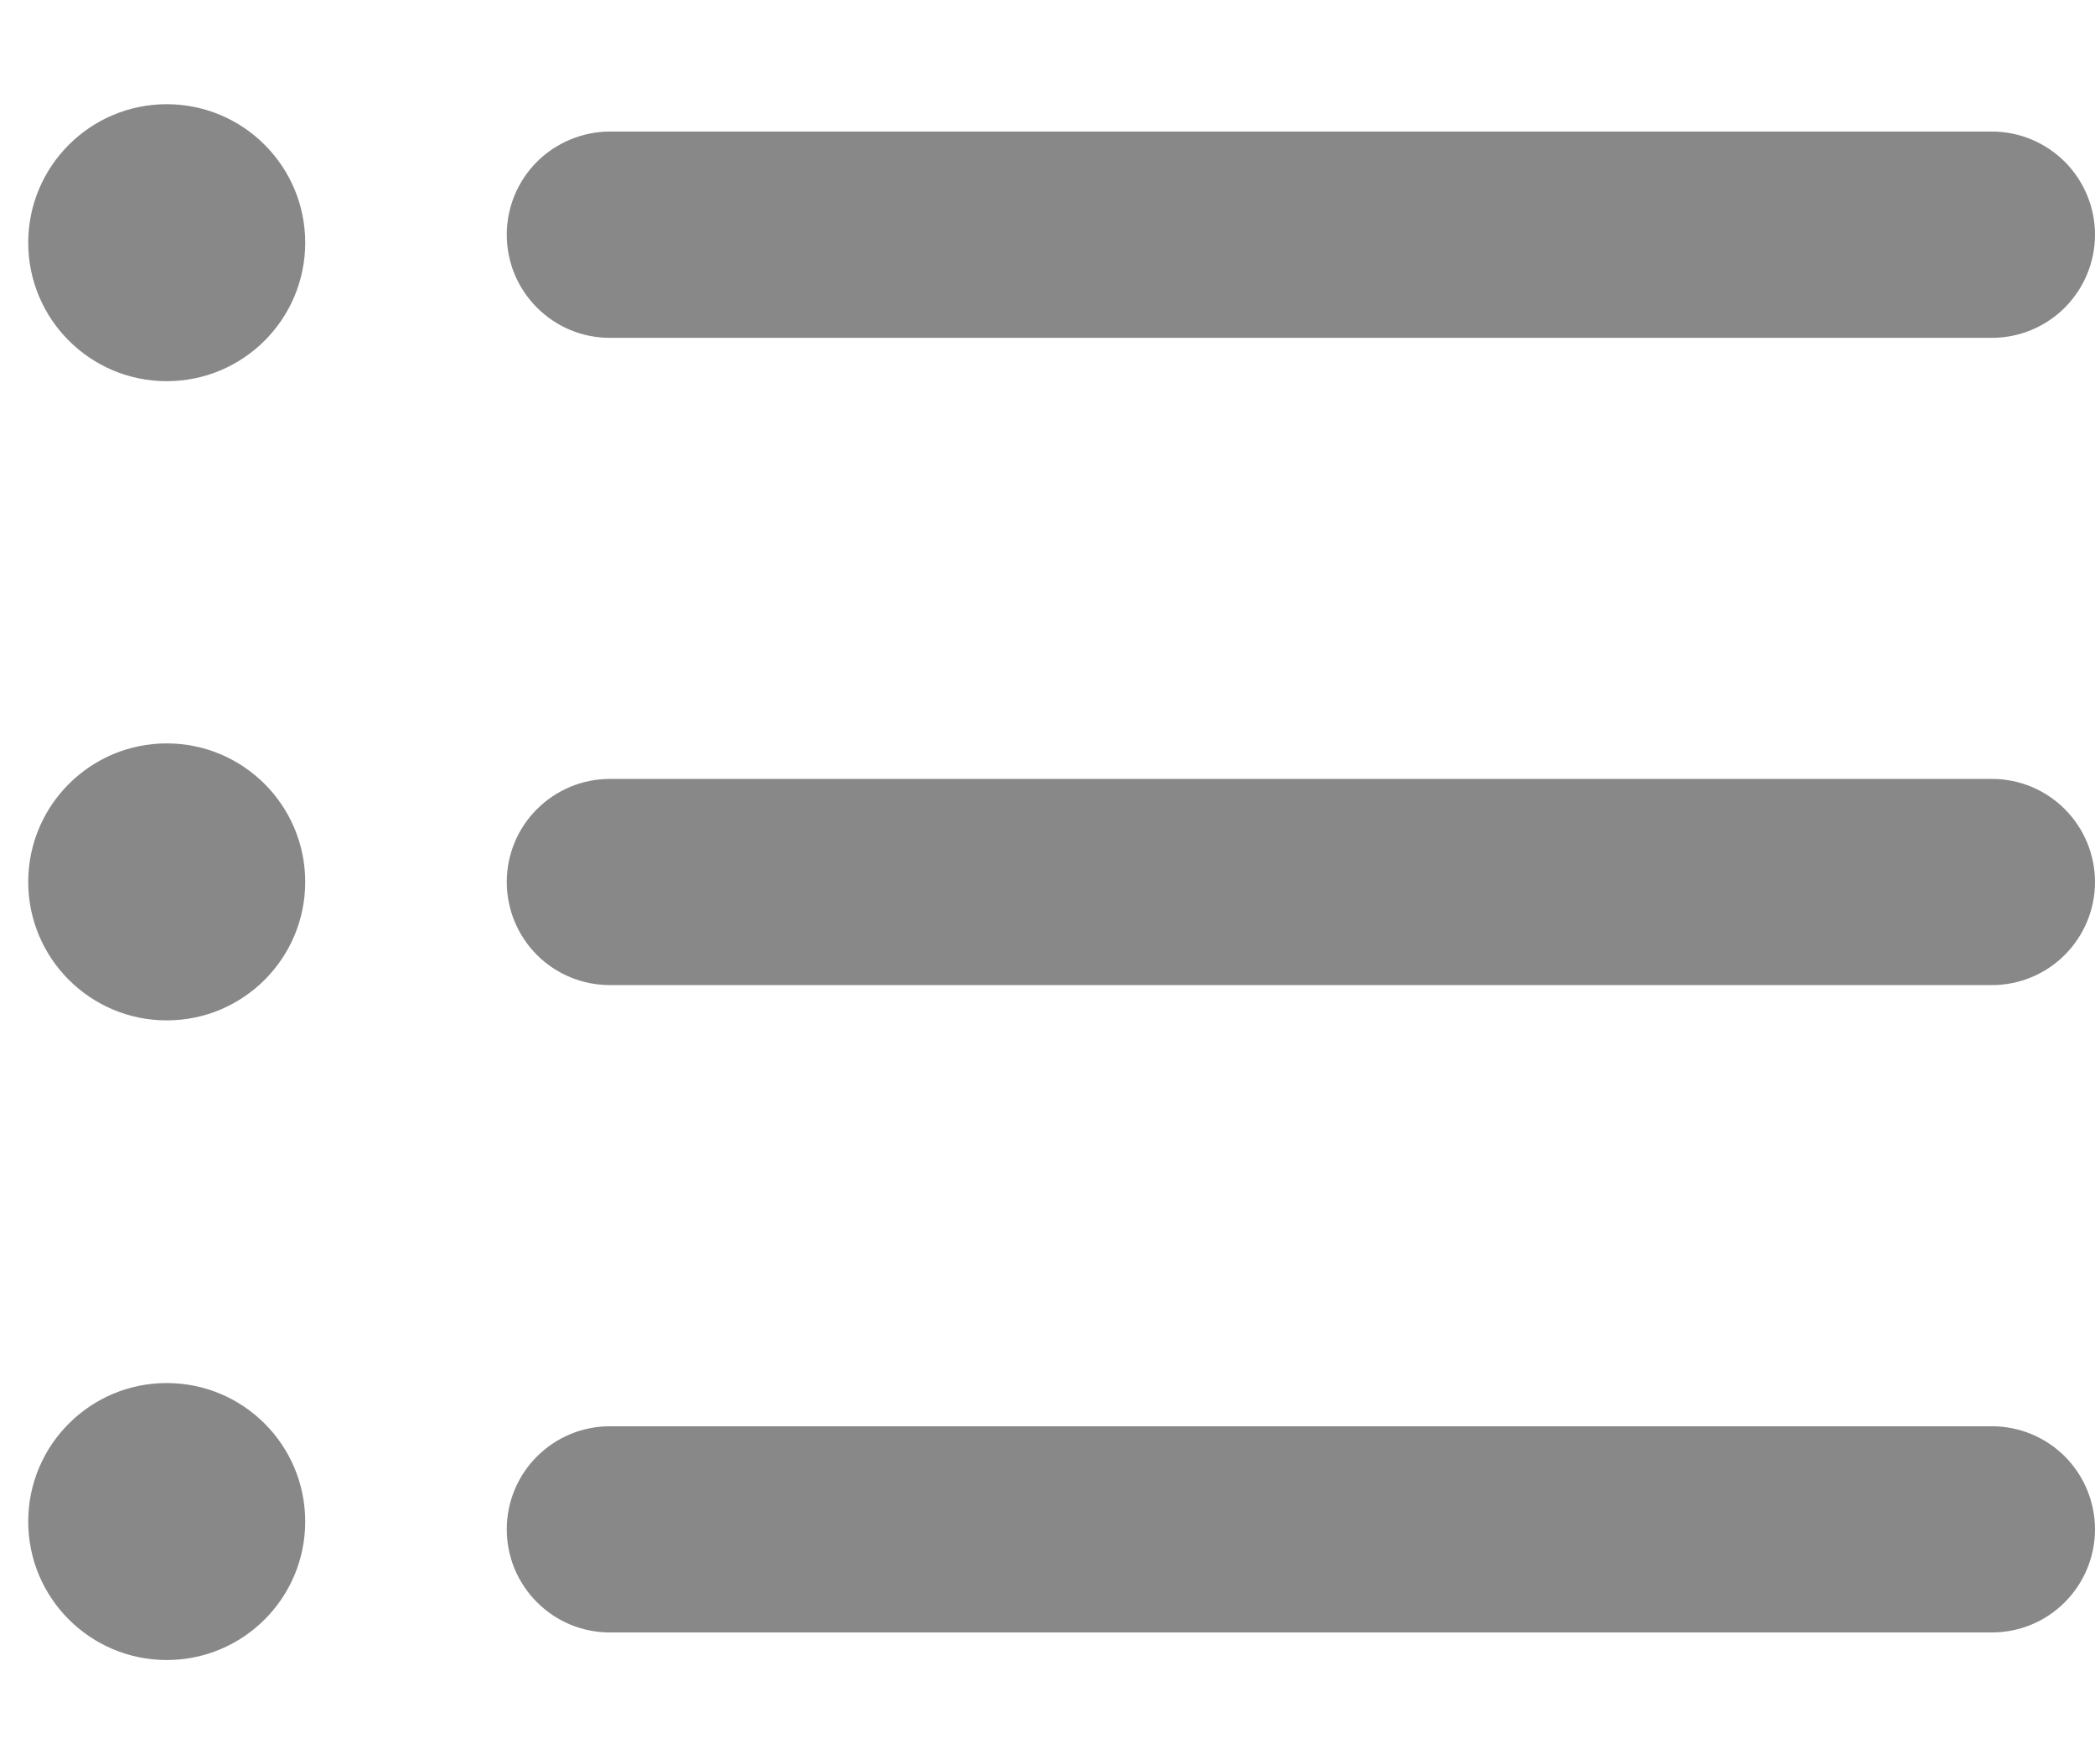 <svg width="19" height="16" viewBox="0 0 19 16" fill="none" xmlns="http://www.w3.org/2000/svg">
<path d="M18.065 14.805H5.531C5.408 14.805 5.287 14.781 5.173 14.734C5.06 14.687 4.957 14.618 4.87 14.531C4.783 14.444 4.714 14.341 4.667 14.228C4.62 14.114 4.596 13.993 4.596 13.87C4.596 13.747 4.62 13.625 4.667 13.512C4.714 13.399 4.783 13.295 4.87 13.209C4.957 13.122 5.06 13.053 5.173 13.006C5.287 12.959 5.408 12.935 5.531 12.935H18.065C18.313 12.935 18.55 13.033 18.726 13.208C18.901 13.384 19 13.622 19 13.87C19 14.118 18.901 14.356 18.726 14.531C18.551 14.707 18.313 14.805 18.065 14.805ZM18.065 8.934H5.531C5.283 8.934 5.045 8.836 4.87 8.661C4.694 8.485 4.596 8.247 4.596 7.999C4.596 7.751 4.694 7.513 4.87 7.338C5.045 7.163 5.283 7.064 5.531 7.064H18.065C18.313 7.064 18.55 7.162 18.726 7.338C18.901 7.513 19 7.751 19 7.999C19 8.247 18.901 8.485 18.726 8.66C18.551 8.836 18.313 8.934 18.065 8.934ZM18.065 3.064H5.531C5.408 3.064 5.287 3.04 5.173 2.993C5.06 2.946 4.957 2.877 4.87 2.79C4.783 2.703 4.714 2.6 4.667 2.487C4.62 2.373 4.596 2.251 4.596 2.129C4.596 2.006 4.62 1.884 4.667 1.771C4.714 1.657 4.783 1.554 4.87 1.467C4.957 1.38 5.06 1.312 5.173 1.265C5.287 1.218 5.408 1.193 5.531 1.193H18.065C18.313 1.193 18.55 1.292 18.726 1.467C18.901 1.643 19 1.88 19 2.128C19 2.377 18.901 2.614 18.726 2.79C18.551 2.965 18.313 3.064 18.065 3.064Z" fill="#888888"/>
<path d="M1.512 3.457C2.206 3.457 2.768 2.895 2.768 2.201C2.768 1.508 2.206 0.945 1.512 0.945C0.819 0.945 0.256 1.508 0.256 2.201C0.256 2.895 0.819 3.457 1.512 3.457Z" fill="#888888"/>
<path d="M1.512 9.254C2.206 9.254 2.768 8.692 2.768 7.998C2.768 7.305 2.206 6.742 1.512 6.742C0.819 6.742 0.256 7.305 0.256 7.998C0.256 8.692 0.819 9.254 1.512 9.254Z" fill="#888888"/>
<path d="M1.512 15.055C2.206 15.055 2.768 14.493 2.768 13.799C2.768 13.105 2.206 12.543 1.512 12.543C0.819 12.543 0.256 13.105 0.256 13.799C0.256 14.493 0.819 15.055 1.512 15.055Z" fill="#888888"/>
</svg>
